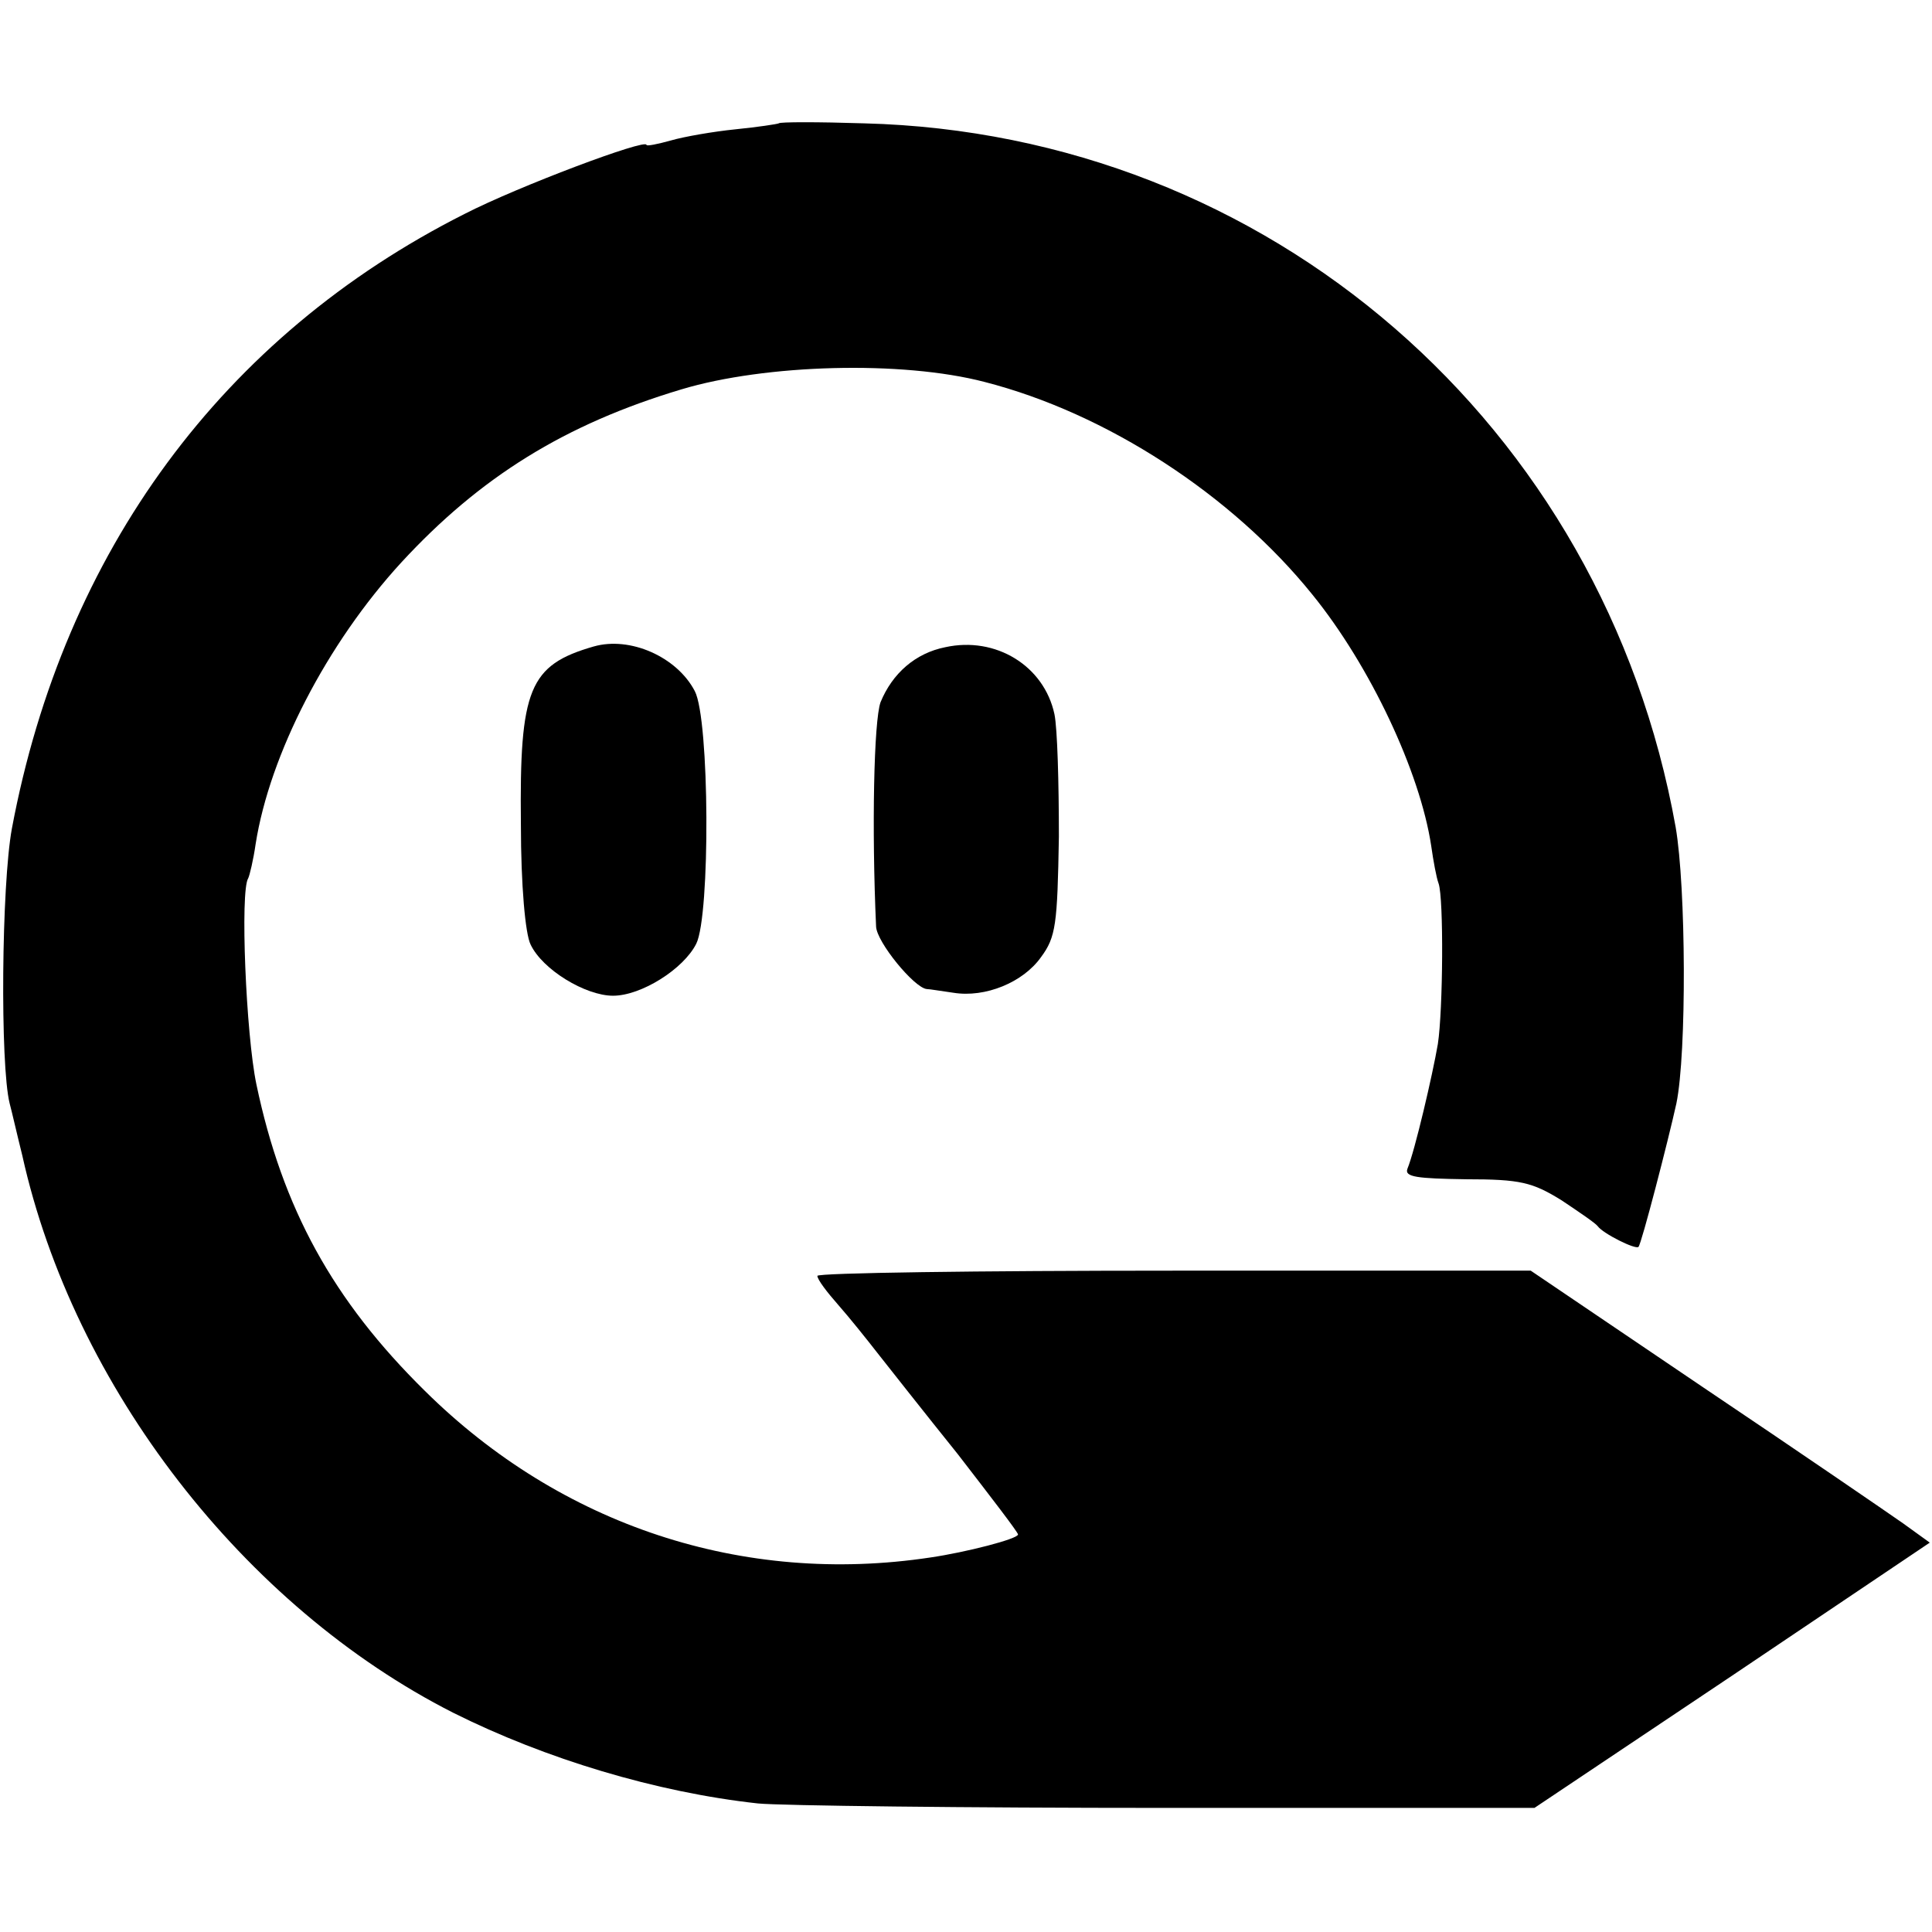 <?xml version="1.0" standalone="no"?>
<!DOCTYPE svg PUBLIC "-//W3C//DTD SVG 20010904//EN"
 "http://www.w3.org/TR/2001/REC-SVG-20010904/DTD/svg10.dtd">
<svg version="1.0" xmlns="http://www.w3.org/2000/svg"
     width="260pt" height="260pt" viewBox="0 0 260 260"
     preserveAspectRatio="xMidYMid meet">
    <g transform="translate(0,260) scale(0.1,-0.1)"
       fill="#000000" stroke="none">
        <path d="M1048 2434 c-2 -1 -28 -5 -58 -8 -30 -3 -70 -10 -87 -15 -18 -5 -33
-8 -33 -6 0 9 -173 -56 -245 -93 -325 -164 -539 -454 -609 -827 -14 -76 -16
-318 -3 -370 3 -11 10 -42 17 -70 69 -311 298 -607 580 -750 124 -62 273 -107
410 -122 30 -3 278 -6 550 -6 l495 0 266 178 266 179 -36 26 c-20 14 -141 97
-269 183 l-232 157 -480 0 c-264 0 -480 -3 -480 -7 0 -5 13 -22 28 -39 15 -17
39 -47 53 -65 15 -19 63 -80 108 -136 44 -57 81 -105 81 -108 0 -6 -70 -24
-118 -31 -252 -38 -497 43 -680 224 -124 122 -192 246 -227 413 -14 67 -22
260 -11 277 2 4 7 25 10 46 19 121 96 270 196 379 106 115 220 186 377 233
113 34 297 39 408 10 164 -42 333 -152 441 -286 78 -96 145 -239 160 -338 3
-21 7 -43 10 -51 7 -20 6 -170 -1 -216 -7 -41 -31 -144 -41 -168 -4 -11 13
-13 79 -14 73 0 89 -4 128 -28 24 -16 46 -31 49 -35 7 -10 51 -32 55 -28 4 4
40 143 51 193 14 68 13 291 -1 372 -97 542 -548 933 -1092 947 -62 2 -114 2
-115 0z"/>
        <path d="M799 1730 c-87 -25 -100 -57 -98 -239 0 -83 6 -148 13 -162 16 -34
74 -69 111 -69 38 0 95 36 112 70 19 38 18 302 -2 340 -24 46 -87 74 -136 60z"/>
        <path d="M1272 1729 c-40 -8 -71 -35 -87 -74 -9 -25 -12 -170 -6 -302 1 -21
51 -82 68 -84 4 0 21 -3 36 -5 43 -7 94 14 118 48 20 27 22 44 24 162 0 72 -2
146 -6 165 -14 65 -79 105 -147 90z"/>
</g>
</svg>
